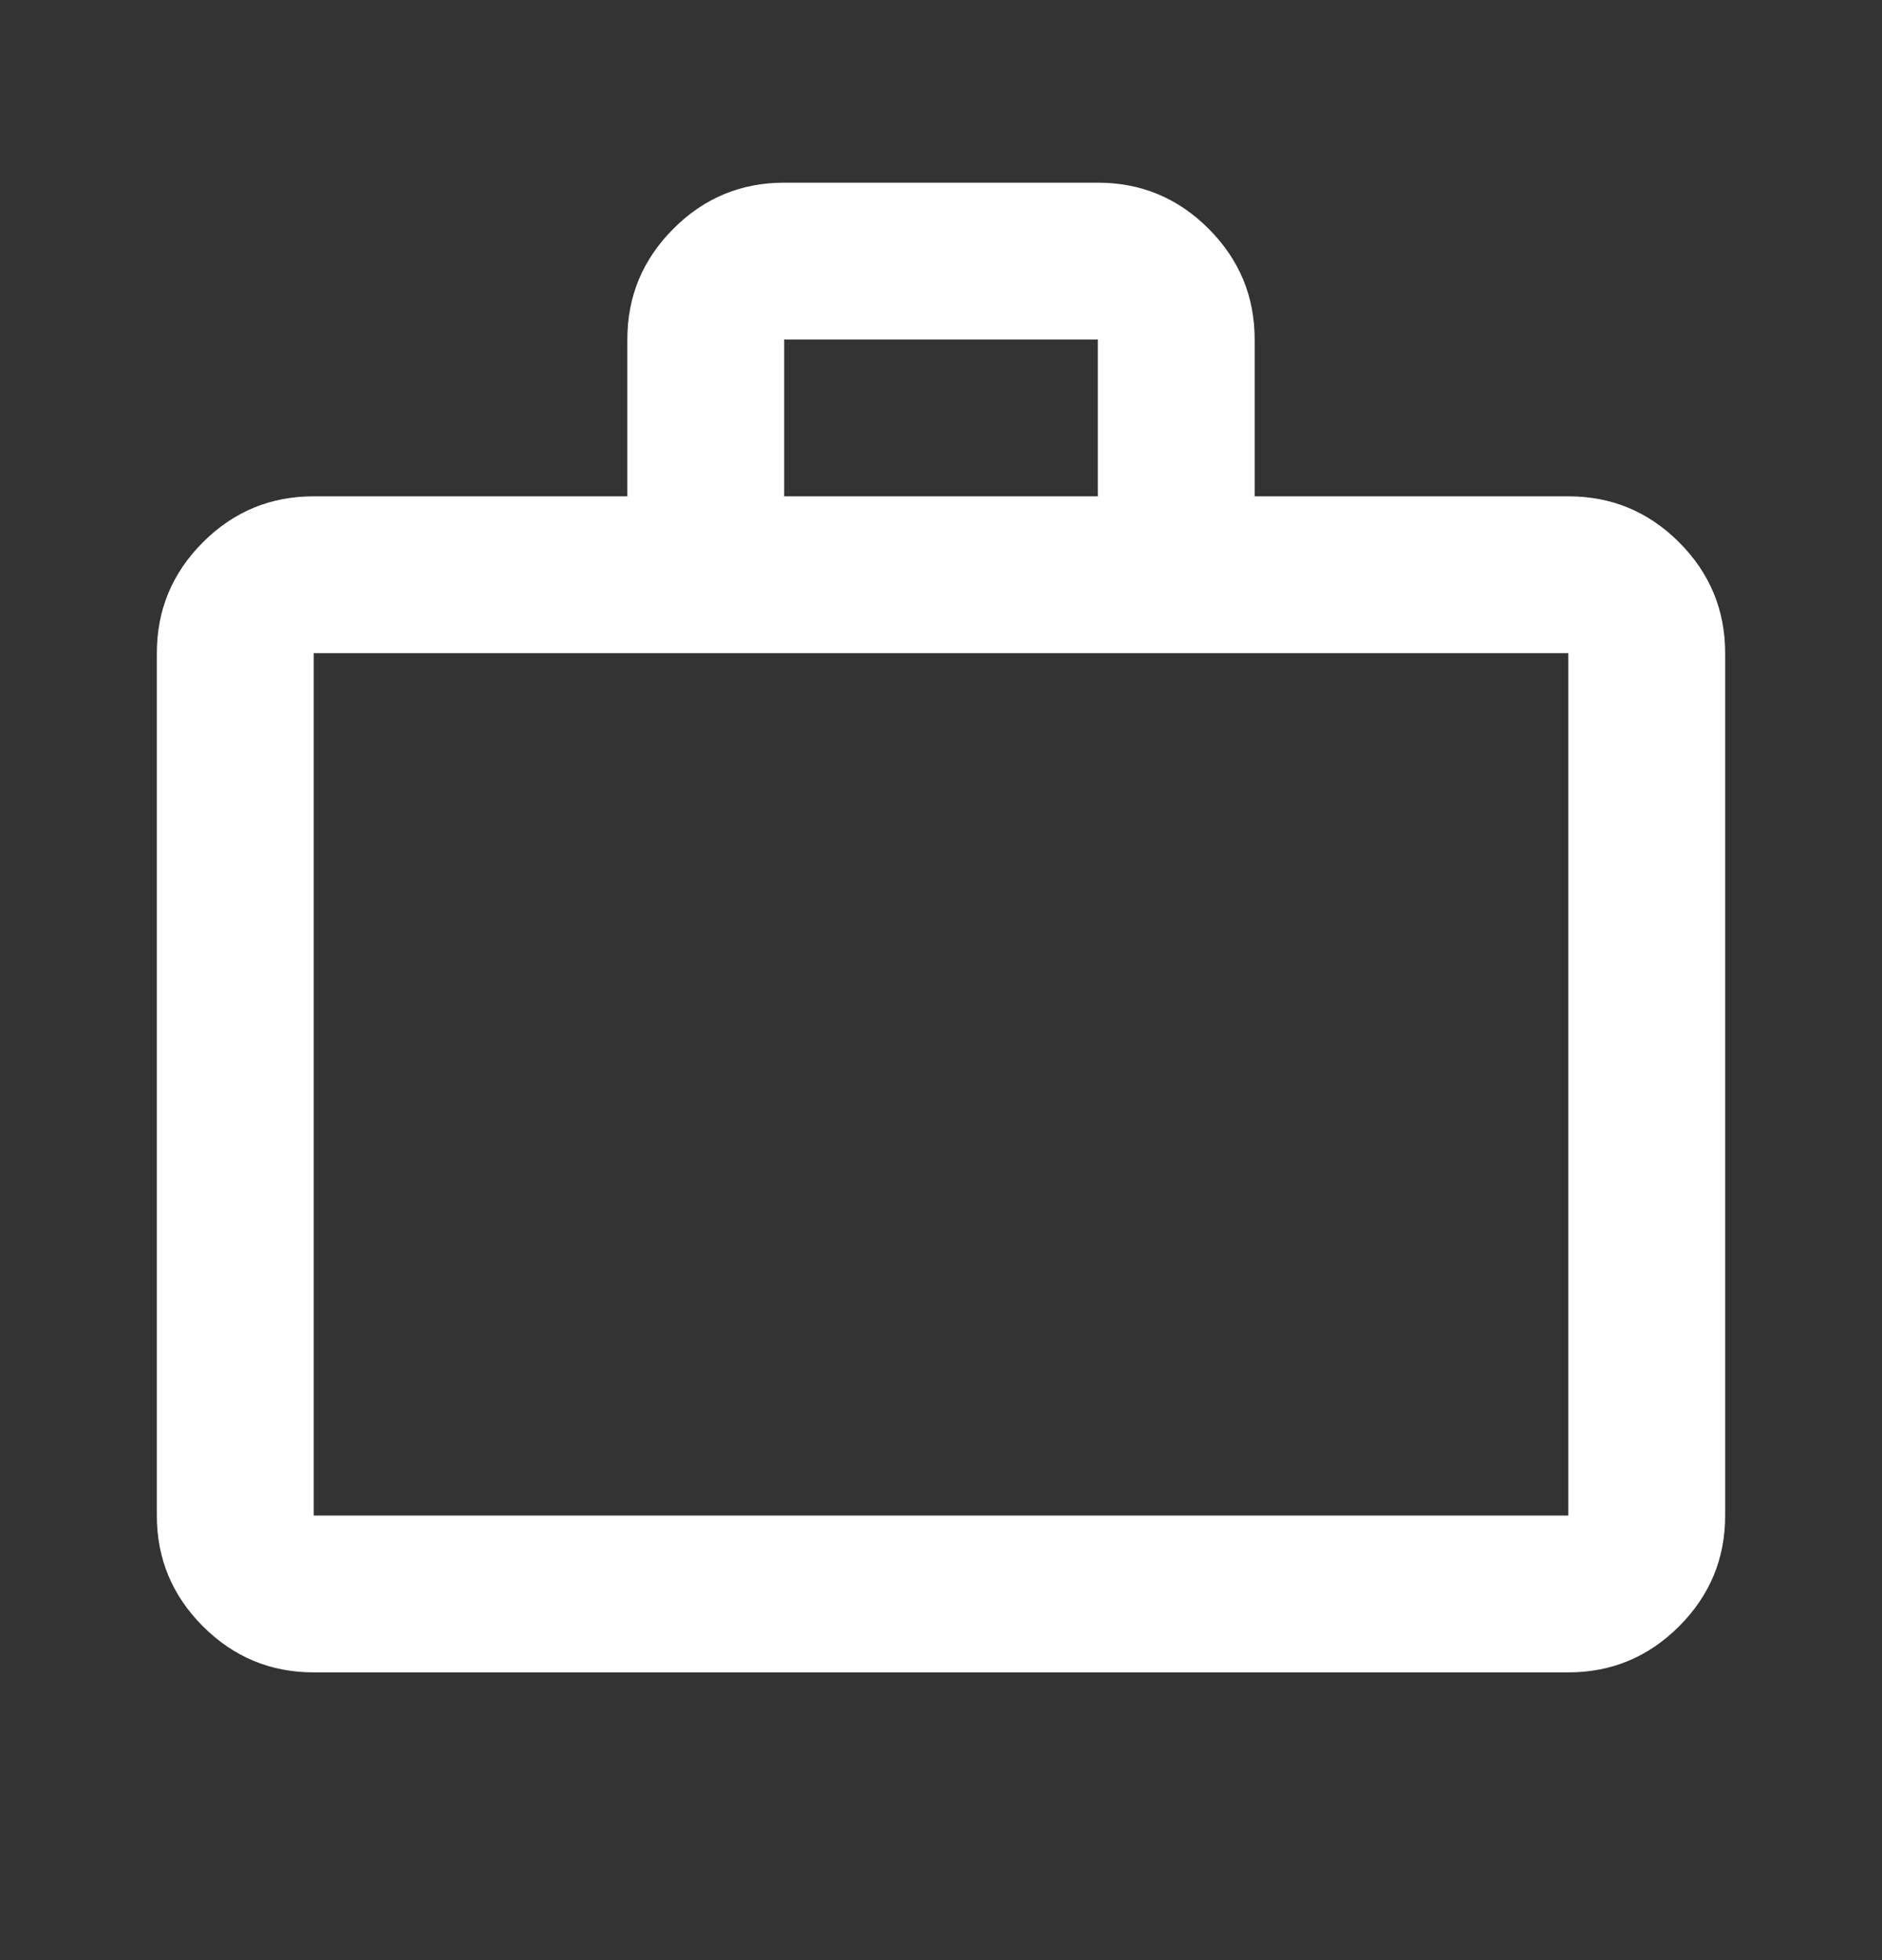 <svg width="24" height="25" viewBox="0 0 24 25" fill="none" xmlns="http://www.w3.org/2000/svg">
<rect x="0" y="0" width="24" height="25" fill="#333333" stroke="none"/>
<path d="M4 21.33C3.45 21.33 2.979 21.134 2.587 20.742C2.196 20.35 2 19.88 2 19.33V8.33C2 7.78 2.196 7.309 2.587 6.917C2.979 6.525 3.45 6.33 4 6.33H8V4.33C8 3.78 8.196 3.309 8.588 2.917C8.979 2.525 9.45 2.33 10 2.33H14C14.55 2.33 15.021 2.525 15.412 2.917C15.804 3.309 16 3.78 16 4.33V6.33H20C20.55 6.33 21.021 6.525 21.413 6.917C21.804 7.309 22 7.78 22 8.33V19.33C22 19.88 21.804 20.35 21.413 20.742C21.021 21.134 20.55 21.33 20 21.33H4ZM4 19.33H20V8.33H4V19.33ZM10 6.33H14V4.33H10V6.33Z" fill="white"/>
</svg>
